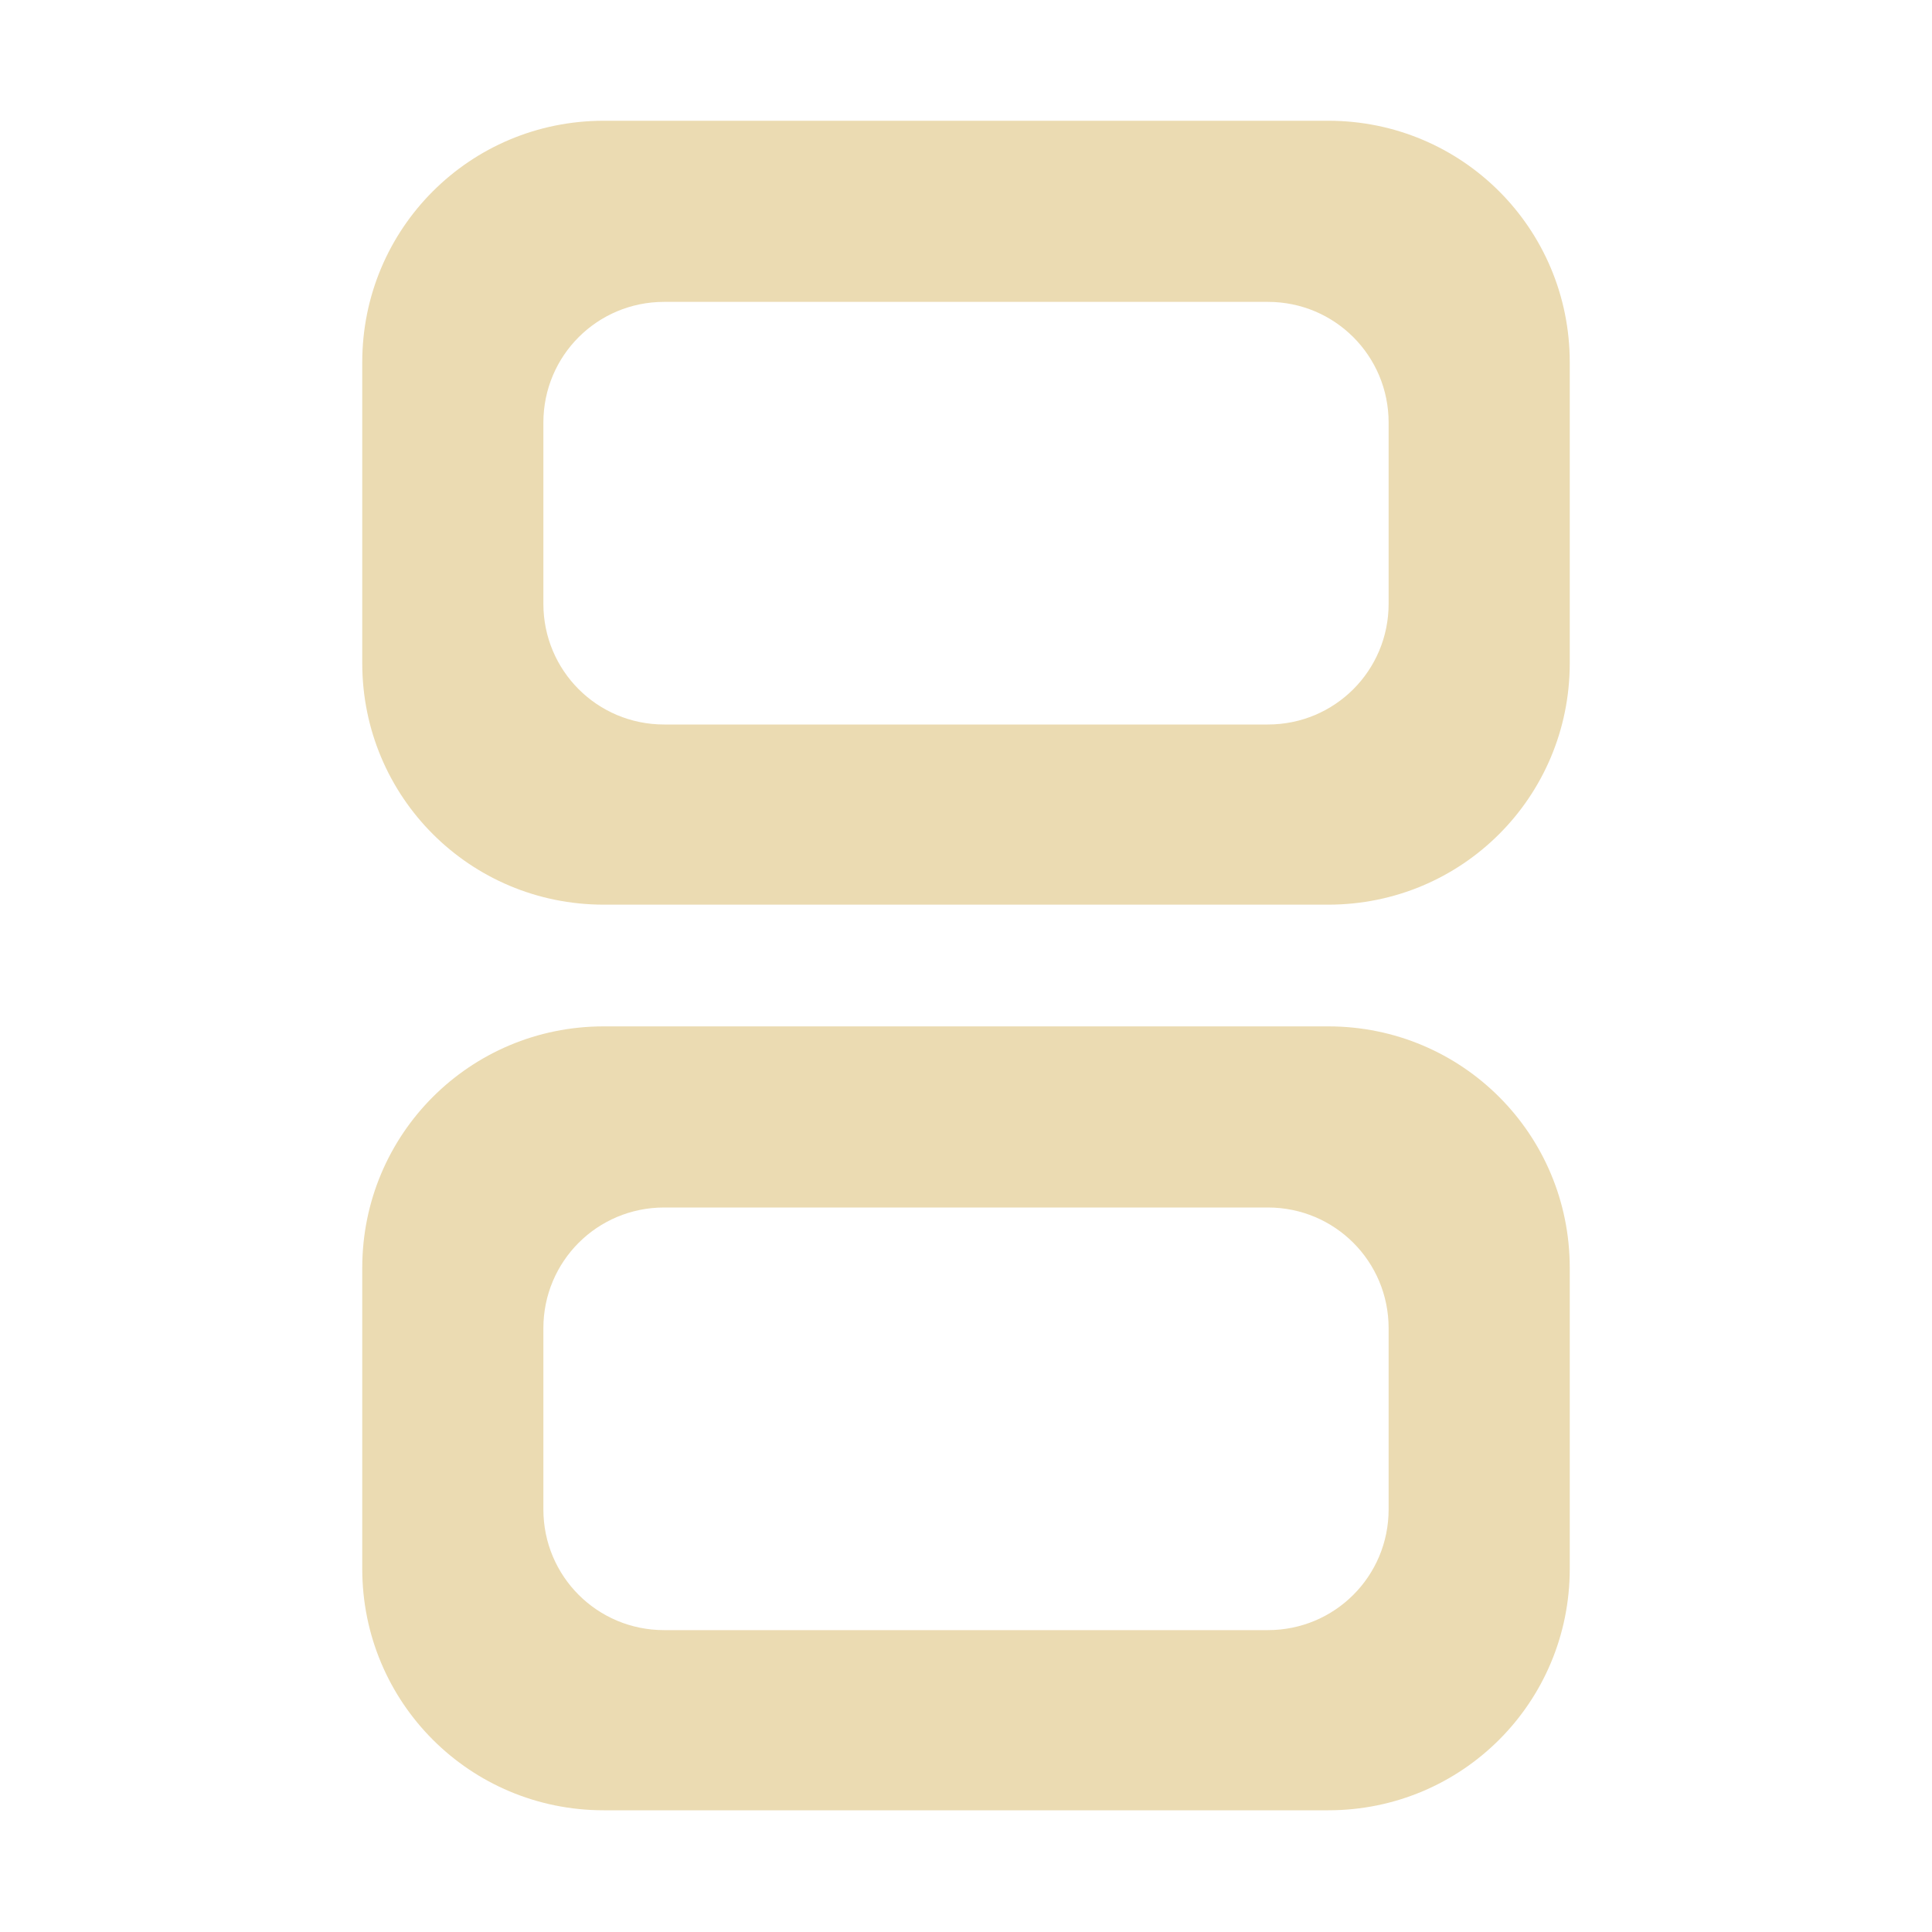 <svg width="16" height="16" version="1.1" xmlns="http://www.w3.org/2000/svg">
  <defs>
    <style type="text/css">.ColorScheme-Text { color:#ebdbb2; } .ColorScheme-Highlight { color:#458588; }</style>
  </defs>
  <path class="ColorScheme-Text" fill="currentColor" d="m5 1c-1.108 0-2 0.892-2 2v2.492c0 1.108 0.892 2 2 2h6c1.108 0 2-0.892 2-2v-2.492c0-1.108-0.892-2-2-2h-6zm0.5 1.5h5c0.554 0 1 0.446 1 1v1.5c0 0.554-0.446 1-1 1h-5c-0.554 0-1-0.446-1-1v-1.5c0-0.554 0.446-1 1-1zm-0.5 6c-1.108 0-2 0.892-2 2v2.492c0 1.108 0.892 2 2 2h6c1.108 0 2-0.892 2-2v-2.492c0-1.108-0.892-2-2-2h-6zm0.5 1.5h5c0.554 0 1 0.446 1 1v1.5c0 0.554-0.446 1-1 1h-5c-0.554 0-1-0.446-1-1v-1.5c0-0.554 0.446-1 1-1z"/>
</svg>
